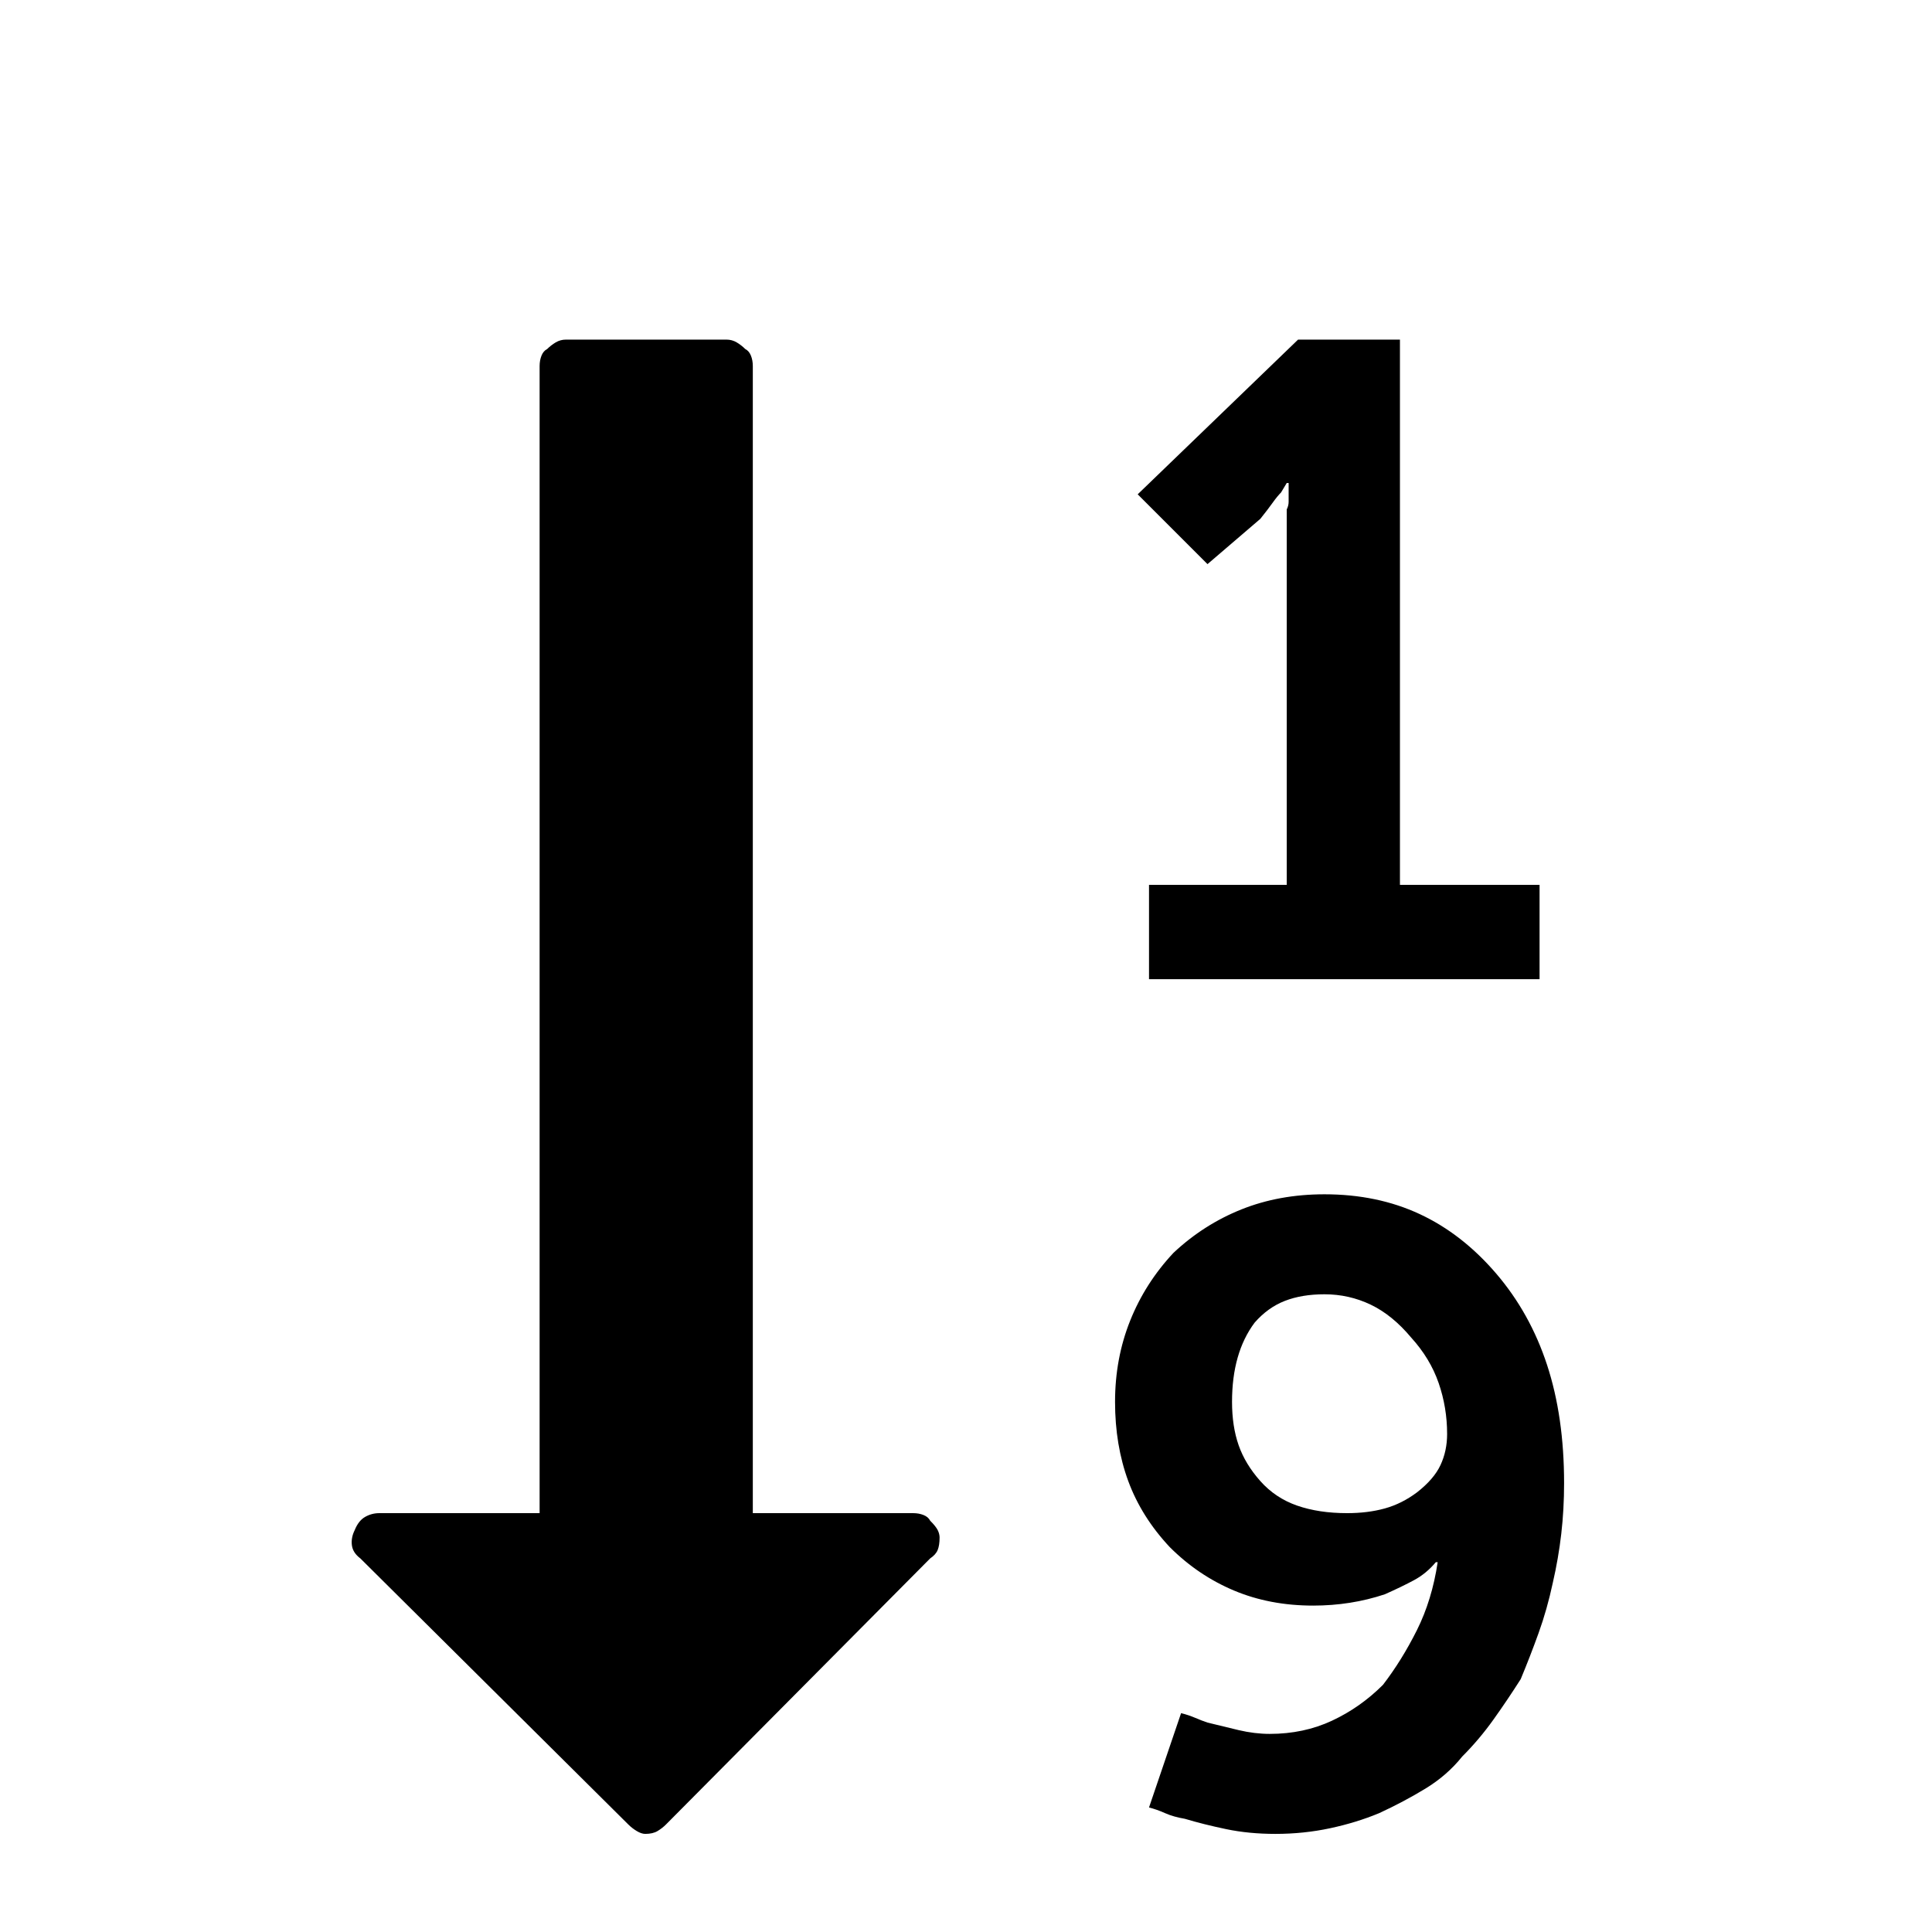 <?xml version="1.0" standalone="no"?>
<!DOCTYPE svg PUBLIC "-//W3C//DTD SVG 1.1//EN" "http://www.w3.org/Graphics/SVG/1.1/DTD/svg11.dtd" >
<svg xmlns="http://www.w3.org/2000/svg" xmlns:xlink="http://www.w3.org/1999/xlink" version="1.1" viewBox="0 -64 1024 1024">
  <g transform="matrix(1 0 0 -1 0 960)">
   <path fill="currentColor"
d="M767 264q0 14 -4.5 27t-14.5 24q-10 12 -21.5 17.5t-24.5 5.5q-12 0 -21 -3.5t-16 -11.5q-6 -8 -9 -18.5t-3 -23.5t3.5 -23t11.5 -19t19.5 -13t26.5 -4q11 0 20 2.5t17 8.5q9 7 12.5 14.5t3.5 16.5v0zM498 209q0 -4 -1 -6.5t-4 -4.5l-140 -141q-2 -2 -4.5 -3.5t-6.5 -1.5
q-2 0 -4.5 1.5t-4.5 3.5l-142 141q-4 3 -4.5 7t1.5 8q2 5 5.5 7t7.5 2h85v608q0 3 1 5.5t3 3.5q2 2 4.5 3.5t5.5 1.5h85q3 0 5.5 -1.5t4.5 -3.5q2 -1 3 -3.5t1 -5.5v-608h85q3 0 5.5 -1t3.5 -3q3 -3 4 -5t1 -4v0zM829 238q0 -14 -1.5 -27t-4.5 -26q-3 -14 -7.5 -26.5
t-9.5 -24.5q-7 -11 -14.5 -21.5t-16.5 -19.5q-8 -10 -19.5 -17t-24.5 -13q-12 -5 -26 -8t-29 -3q-14 0 -26 2.5t-22 5.5q-6 1 -10.5 3t-8.5 3l17 50q4 -1 7.5 -2.5t6.5 -2.5q8 -2 16.5 -4t16.5 -2q18 0 33 7t27 19q10 13 18 29t11 36h-1q-5 -6 -11.5 -9.5t-15.5 -7.5
q-9 -3 -18.5 -4.5t-19.5 -1.5q-23 0 -42 8t-34 23q-15 16 -22 35t-7 42t8 43t23 36q16 15 36 23t44 8q28 0 50.5 -10.5t40.5 -31.5t27 -48.5t9 -62.5v0zM816 555v-50h-207v50h73v191v3.5v4.5q1 2 1 4v4v6h-1l-3 -5q-2 -2 -4.5 -5.5t-6.5 -8.5l-28 -24l-37 37l85 82h54v-289
h74z" />
  </g>

</svg>
